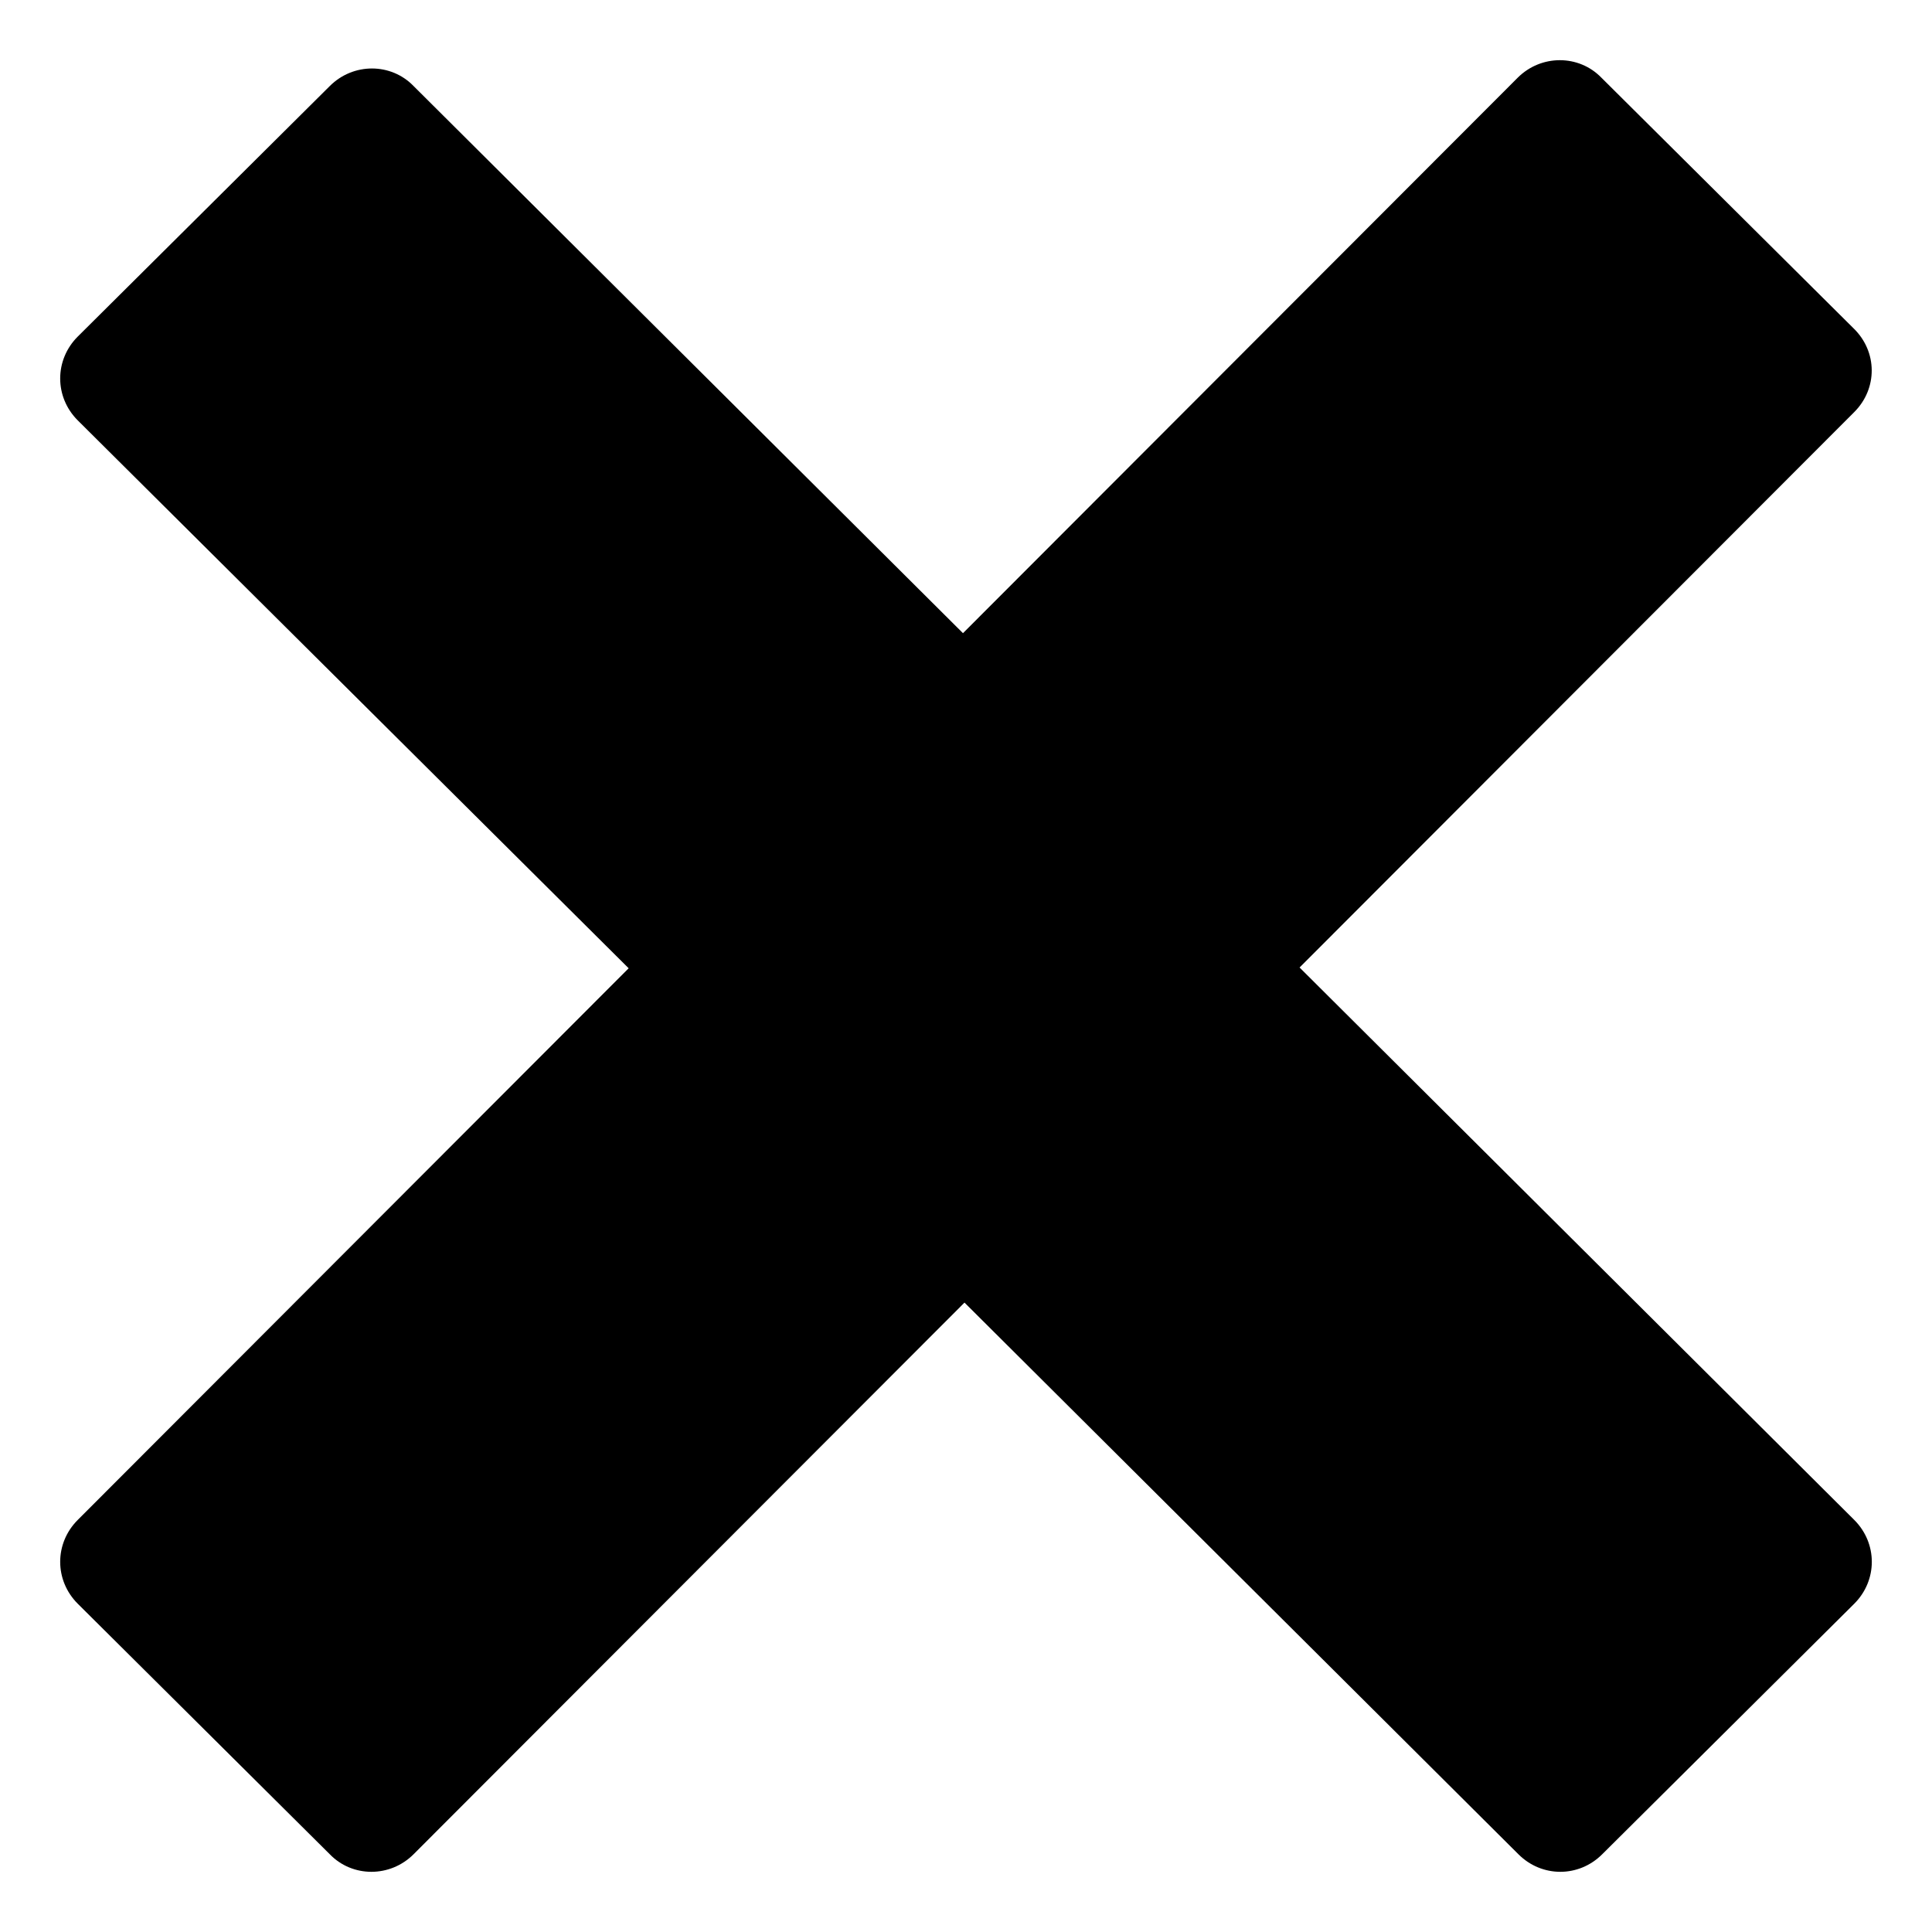 <?xml version="1.0" encoding="utf-8"?>
<!-- Generator: Adobe Illustrator 18.1.1, SVG Export Plug-In . SVG Version: 6.00 Build 0)  -->
<svg version="1.1" id="Layer_1" xmlns:svg="http://www.w3.org/2000/svg"
	 xmlns="http://www.w3.org/2000/svg" xmlns:xlink="http://www.w3.org/1999/xlink" x="0px" y="0px" viewBox="-169 292.9 256 256"
	 enable-background="new -169 292.9 256 256" xml:space="preserve">
<path d="M76.7,347.5L3.2,421.1l73.5,73.2c3.1,3.1,3.1,8,0,11.1l-33.4,33.2c-3.1,3.1-8,3.1-11.1,0l-73.4-73.1l-73,73.1
	c-3.1,3.1-8.1,3.1-11.1,0l-33.4-33.2c-3.1-3.1-3.1-8,0-11.1l73-73.1l-73-72.6c-3.1-3.1-3.1-8,0-11.1l33.4-33.2
	c3.1-3.1,8.1-3.1,11.1,0l72.8,72.5l73.5-73.6c3.1-3.1,8.1-3.1,11.1,0l33.4,33.2C79.8,339.5,79.8,344.4,76.7,347.5L76.7,347.5z"/>
</svg>
